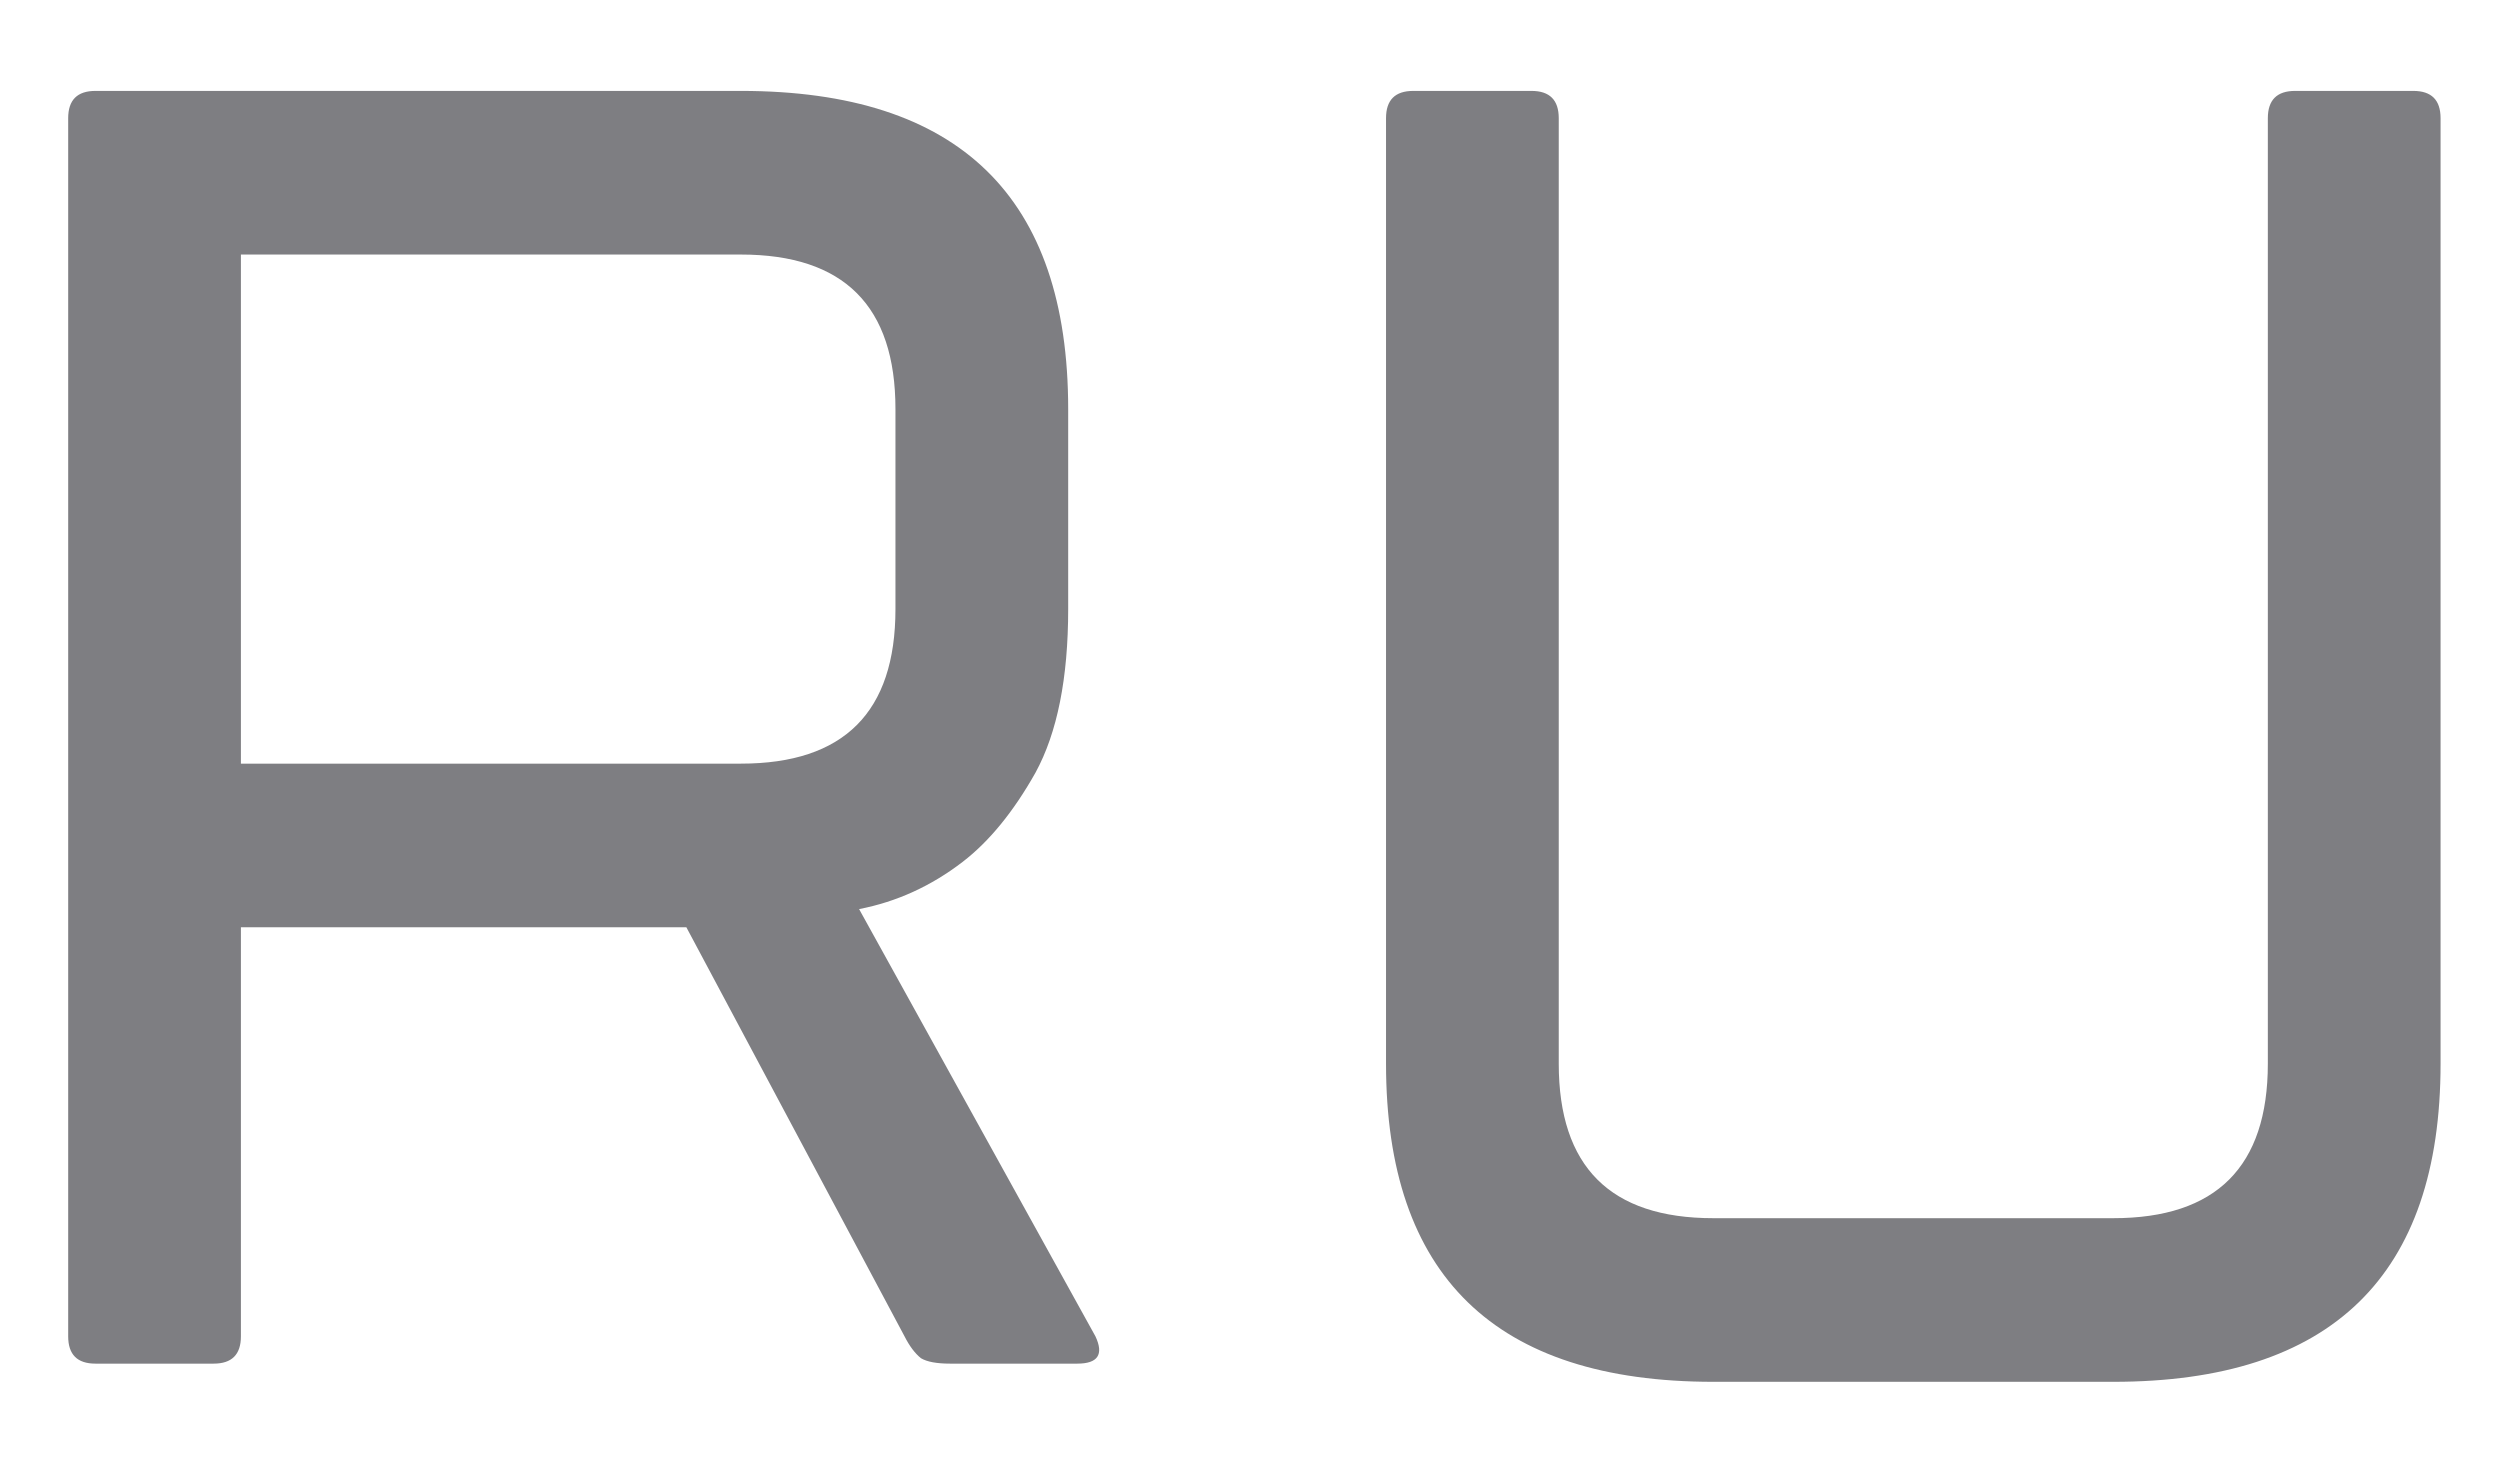 <svg width="22" height="13" viewBox="0 0 22 13" fill="none" xmlns="http://www.w3.org/2000/svg">
<path d="M9.64 11.76C9.715 11.92 9.661 12 9.48 12H8.36C8.243 12 8.157 11.984 8.104 11.952C8.051 11.909 8.003 11.845 7.96 11.76L6.04 8.16H2.12V11.76C2.12 11.92 2.04 12 1.88 12H0.84C0.68 12 0.6 11.92 0.6 11.76V1.04C0.6 0.88 0.68 0.8 0.84 0.8H6.52C8.44 0.8 9.4 1.733 9.4 3.6V5.36C9.4 5.968 9.304 6.448 9.112 6.8C8.92 7.141 8.707 7.403 8.472 7.584C8.195 7.797 7.891 7.936 7.56 8L9.64 11.76ZM6.52 6.72C7.427 6.72 7.88 6.267 7.88 5.36V3.6C7.88 2.693 7.427 2.24 6.52 2.24H2.12V6.72H6.52ZM21.477 9.36C21.477 11.227 20.517 12.16 18.597 12.16H15.077C13.157 12.16 12.197 11.227 12.197 9.36V1.04C12.197 0.88 12.277 0.8 12.437 0.8H13.477C13.637 0.8 13.717 0.88 13.717 1.04V9.36C13.717 10.267 14.17 10.72 15.077 10.72H18.597C19.503 10.72 19.957 10.267 19.957 9.36V1.04C19.957 0.88 20.037 0.8 20.197 0.8H21.237C21.397 0.8 21.477 0.88 21.477 1.04V9.36Z" fill="#7E7E82"/>
</svg>
